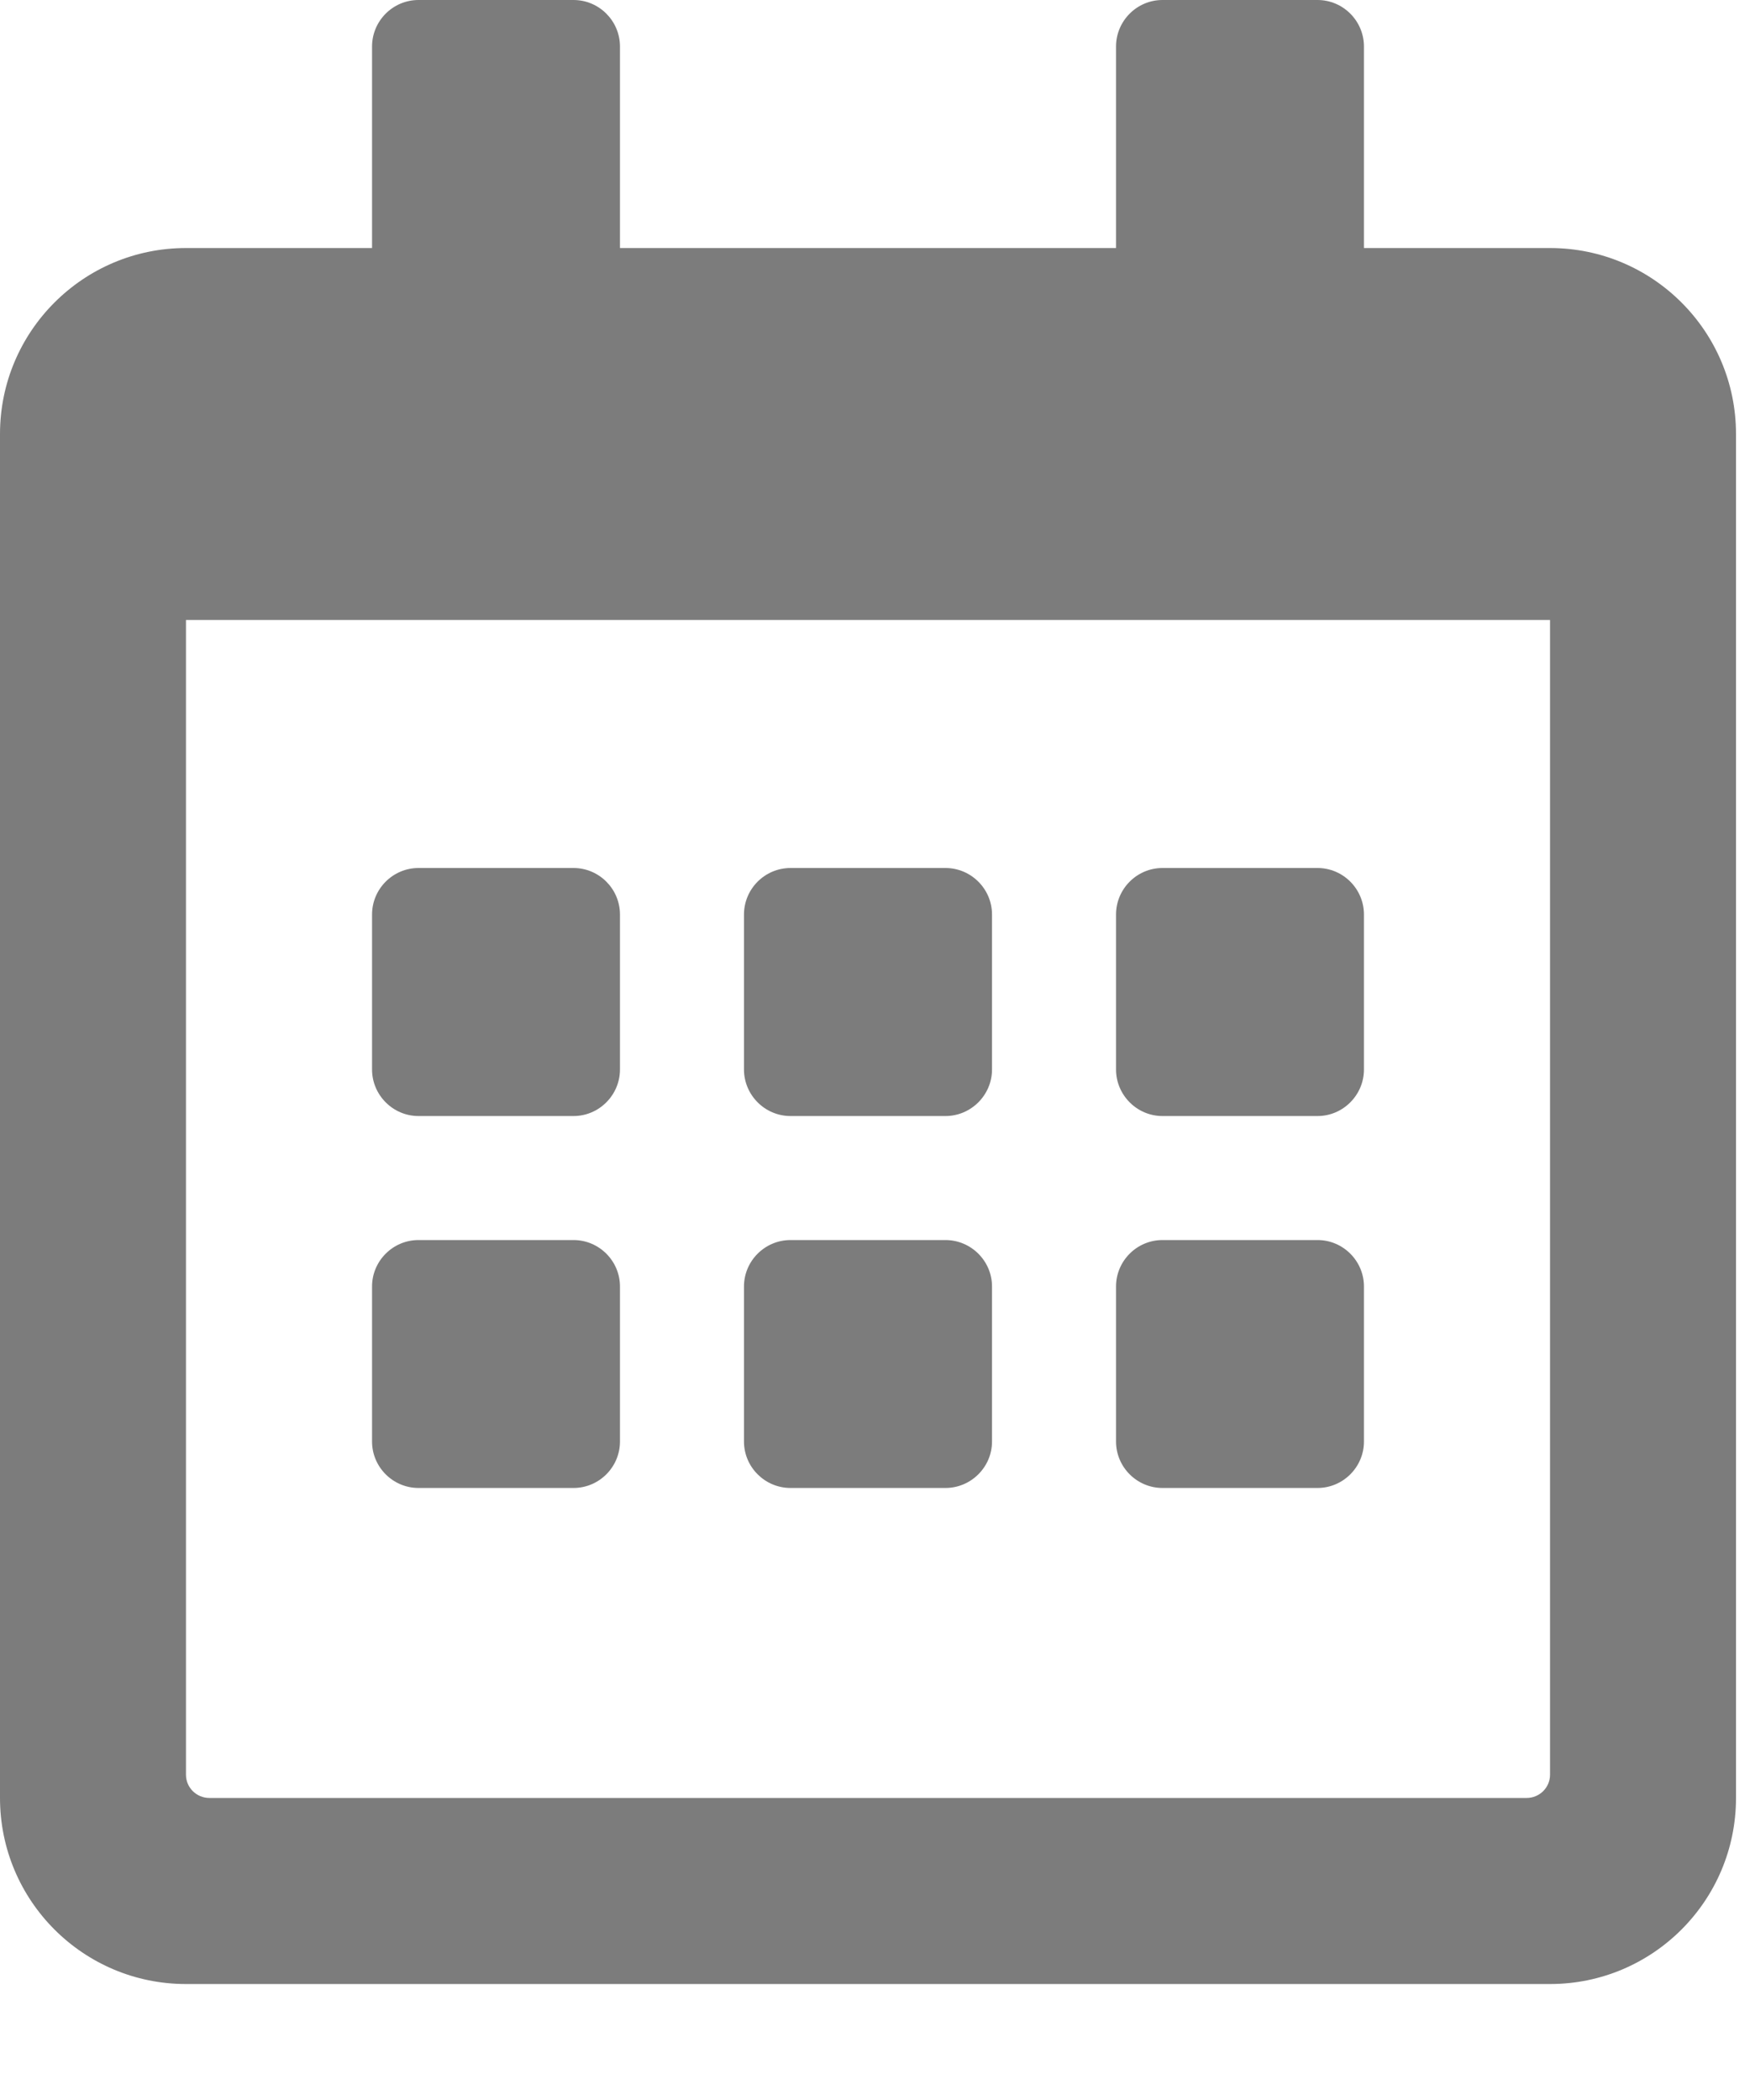 <svg width="15" height="18" viewBox="0 0 15 18" fill="none" xmlns="http://www.w3.org/2000/svg">
<path d="M4.916 9.566H3.587C3.368 9.566 3.189 9.386 3.189 9.167V7.839C3.189 7.619 3.368 7.44 3.587 7.44H4.916C5.135 7.44 5.314 7.619 5.314 7.839V9.167C5.314 9.386 5.135 9.566 4.916 9.566ZM8.503 9.167V7.839C8.503 7.619 8.323 7.44 8.104 7.44H6.776C6.556 7.44 6.377 7.619 6.377 7.839V9.167C6.377 9.386 6.556 9.566 6.776 9.566H8.104C8.323 9.566 8.503 9.386 8.503 9.167ZM11.691 9.167V7.839C11.691 7.619 11.512 7.44 11.293 7.44H9.964C9.745 7.44 9.566 7.619 9.566 7.839V9.167C9.566 9.386 9.745 9.566 9.964 9.566H11.293C11.512 9.566 11.691 9.386 11.691 9.167ZM8.503 12.356V11.027C8.503 10.808 8.323 10.629 8.104 10.629H6.776C6.556 10.629 6.377 10.808 6.377 11.027V12.356C6.377 12.575 6.556 12.754 6.776 12.754H8.104C8.323 12.754 8.503 12.575 8.503 12.356ZM5.314 12.356V11.027C5.314 10.808 5.135 10.629 4.916 10.629H3.587C3.368 10.629 3.189 10.808 3.189 11.027V12.356C3.189 12.575 3.368 12.754 3.587 12.754H4.916C5.135 12.754 5.314 12.575 5.314 12.356ZM11.691 12.356V11.027C11.691 10.808 11.512 10.629 11.293 10.629H9.964C9.745 10.629 9.566 10.808 9.566 11.027V12.356C9.566 12.575 9.745 12.754 9.964 12.754H11.293C11.512 12.754 11.691 12.575 11.691 12.356ZM14.88 3.72V15.411C14.88 16.292 14.166 17.006 13.286 17.006H1.594C0.714 17.006 0 16.292 0 15.411V3.72C0 2.84 0.714 2.126 1.594 2.126H3.189V0.399C3.189 0.179 3.368 0 3.587 0H4.916C5.135 0 5.314 0.179 5.314 0.399V2.126H9.566V0.399C9.566 0.179 9.745 0 9.964 0H11.293C11.512 0 11.691 0.179 11.691 0.399V2.126H13.286C14.166 2.126 14.88 2.84 14.88 3.72ZM13.286 15.212V5.314H1.594V15.212C1.594 15.322 1.684 15.411 1.794 15.411H13.086C13.196 15.411 13.286 15.322 13.286 15.212Z" fill="#7C7C7C"/>
</svg>
